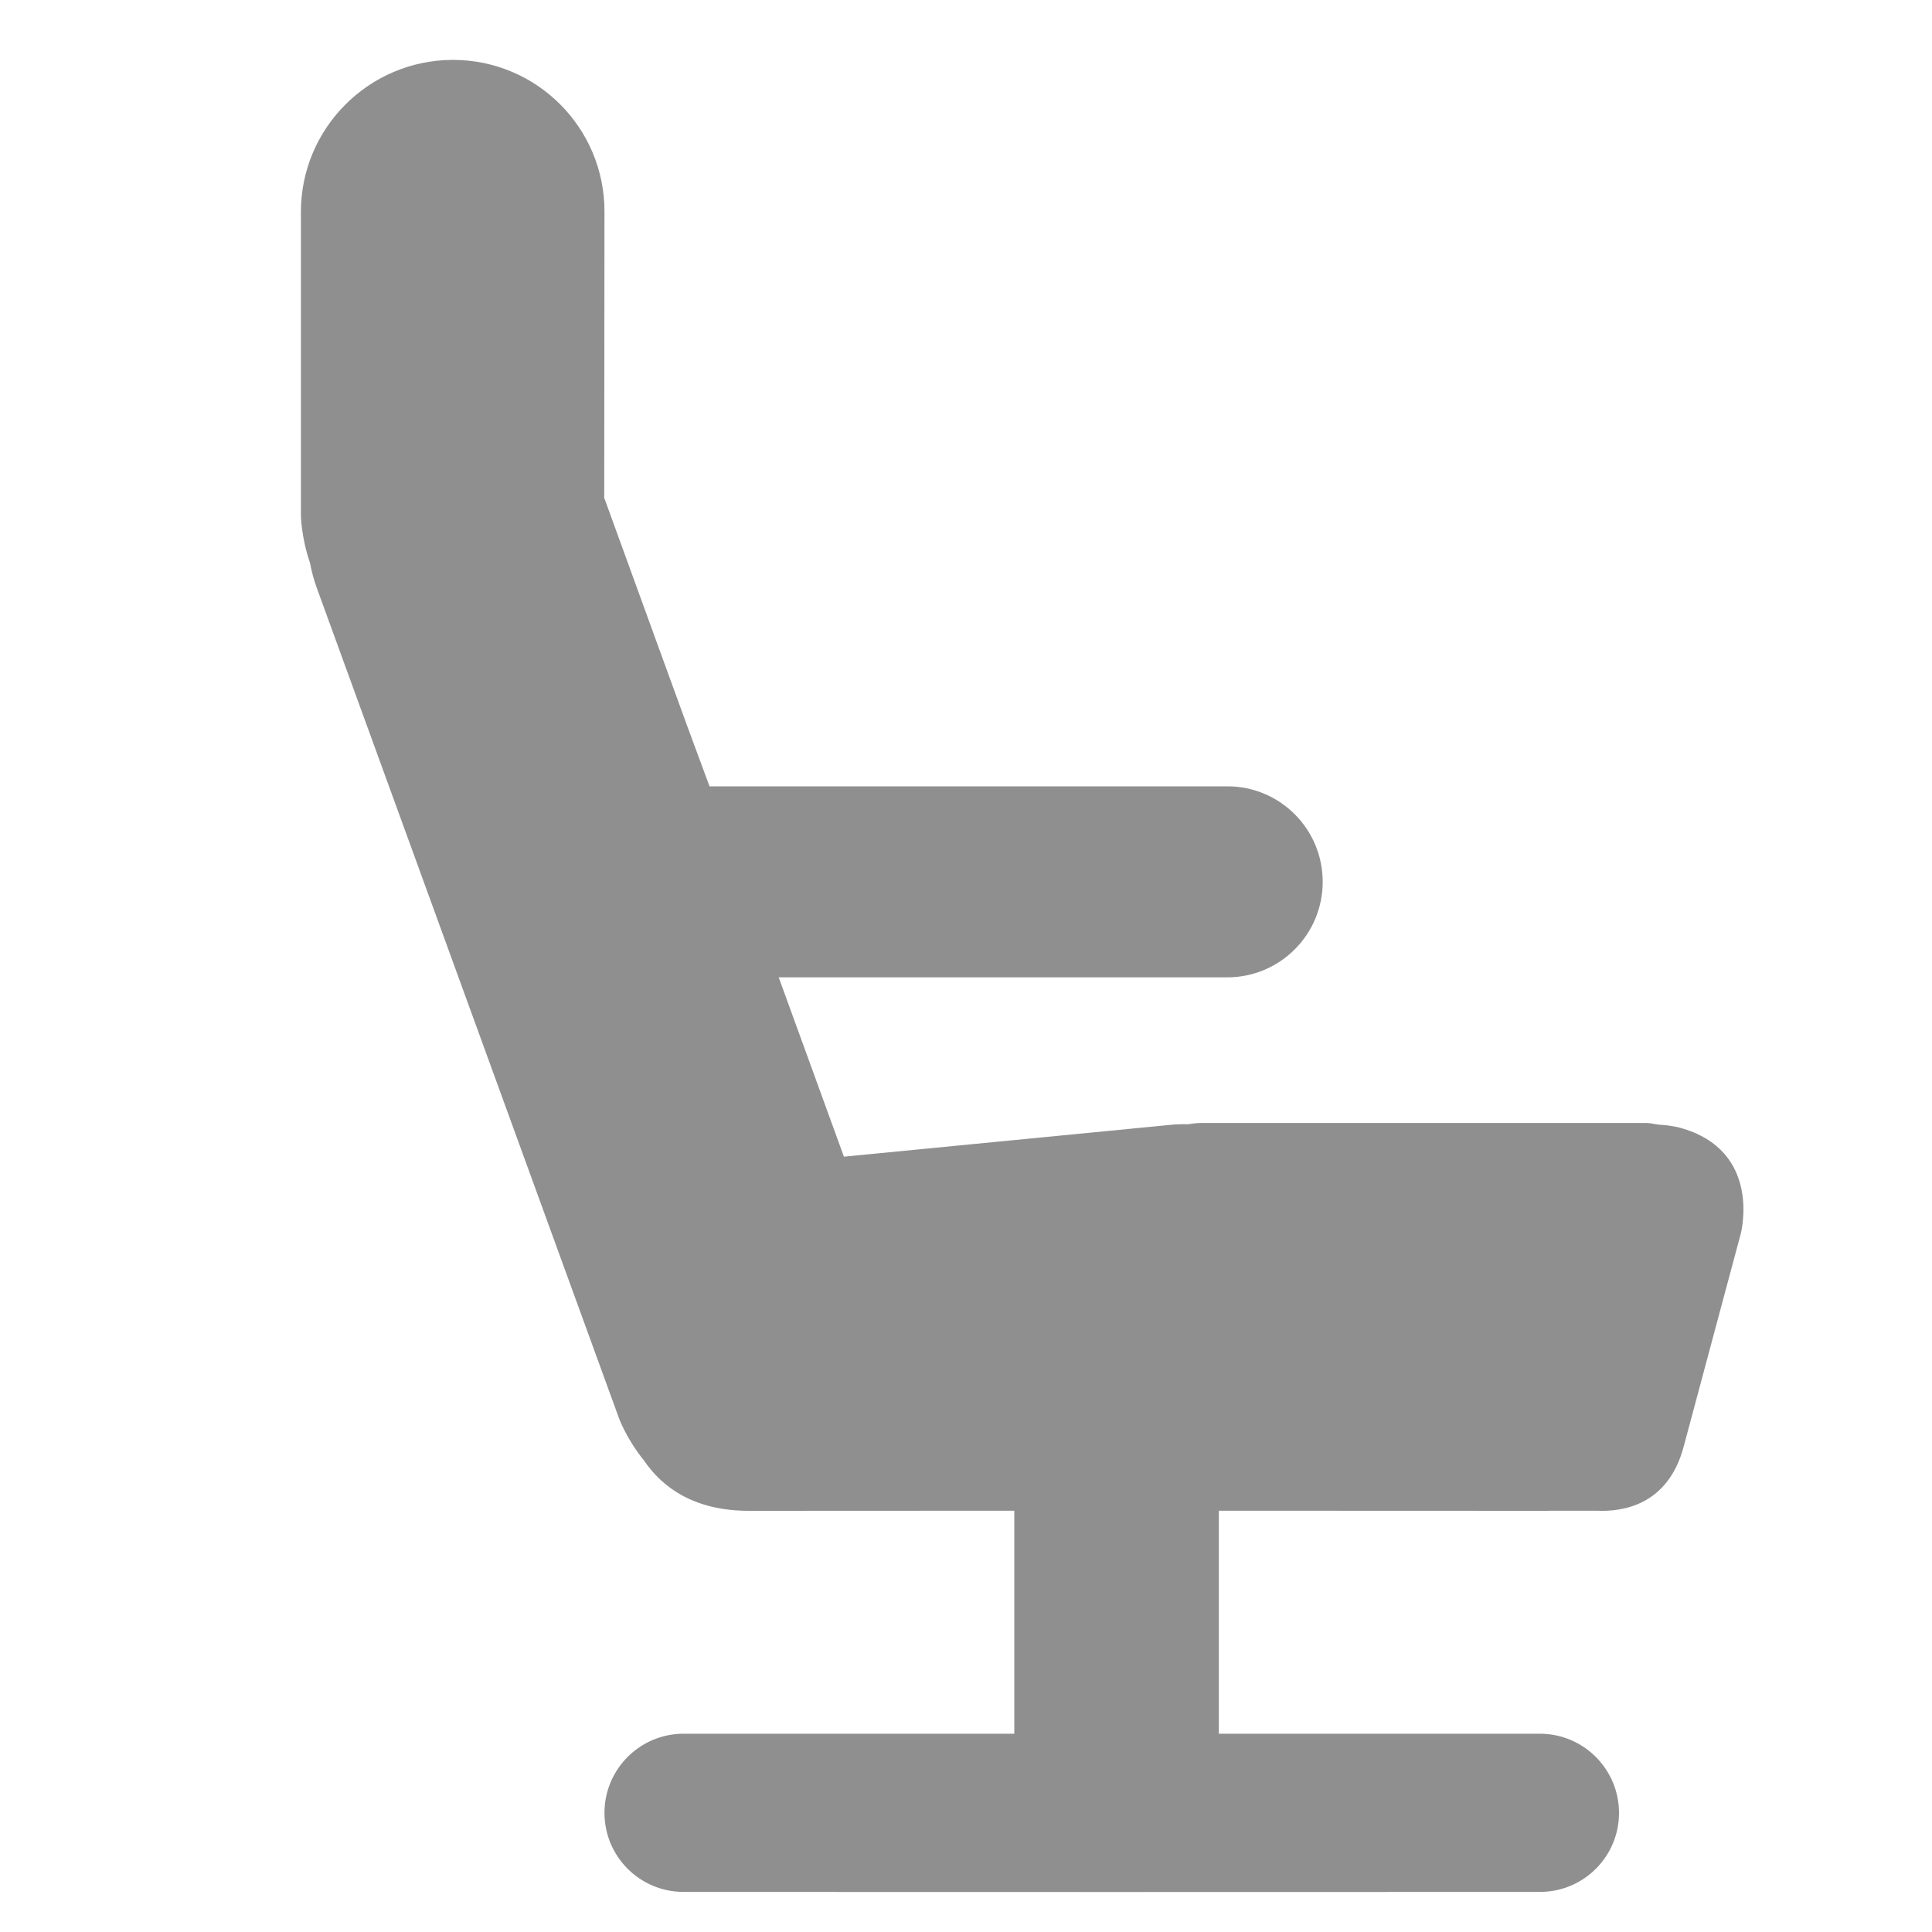 <svg width="16" height="16" viewBox="0 0 16 16" fill="none" xmlns="http://www.w3.org/2000/svg">
<path d="M13.907 9.338L13.899 9.336C13.899 9.336 13.834 9.319 13.738 9.314C13.702 9.31 13.672 9.3 13.632 9.3H9.938C9.938 9.3 9.896 9.301 9.834 9.311C9.798 9.309 9.76 9.31 9.72 9.313L6.989 9.579L6.449 8.094H10.163C10.6 8.094 10.954 7.74 10.954 7.303C10.954 6.866 10.601 6.512 10.164 6.512C8.625 6.512 5.876 6.512 5.876 6.512L5.694 6.02L5.465 5.391L5.008 4.134C5.008 4.134 5.006 4.13 5.004 4.126L5.006 1.753C5.007 1.058 4.444 0.495 3.749 0.496C3.055 0.498 2.492 1.061 2.492 1.755C2.492 2.592 2.492 3.43 2.492 4.267C2.492 4.267 2.494 4.448 2.567 4.661C2.58 4.729 2.598 4.8 2.626 4.876L5.128 11.75C5.128 11.75 5.191 11.92 5.333 12.095C5.485 12.318 5.747 12.512 6.203 12.512L8.4 12.511V14.358L5.661 14.358C5.299 14.358 5.006 14.652 5.006 15.013C5.006 15.375 5.299 15.668 5.661 15.668C7.92 15.669 10.494 15.669 12.753 15.668C13.115 15.668 13.408 15.375 13.408 15.014C13.408 14.652 13.114 14.358 12.753 14.358C11.858 14.358 11.033 14.358 10.094 14.358V12.511L12.821 12.512C12.821 12.512 12.827 12.511 12.836 12.511H13.221C13.438 12.522 13.813 12.466 13.943 11.982L14.416 10.218C14.416 10.218 14.601 9.524 13.907 9.338Z" fill="#8F8F8F"/>
</svg>
